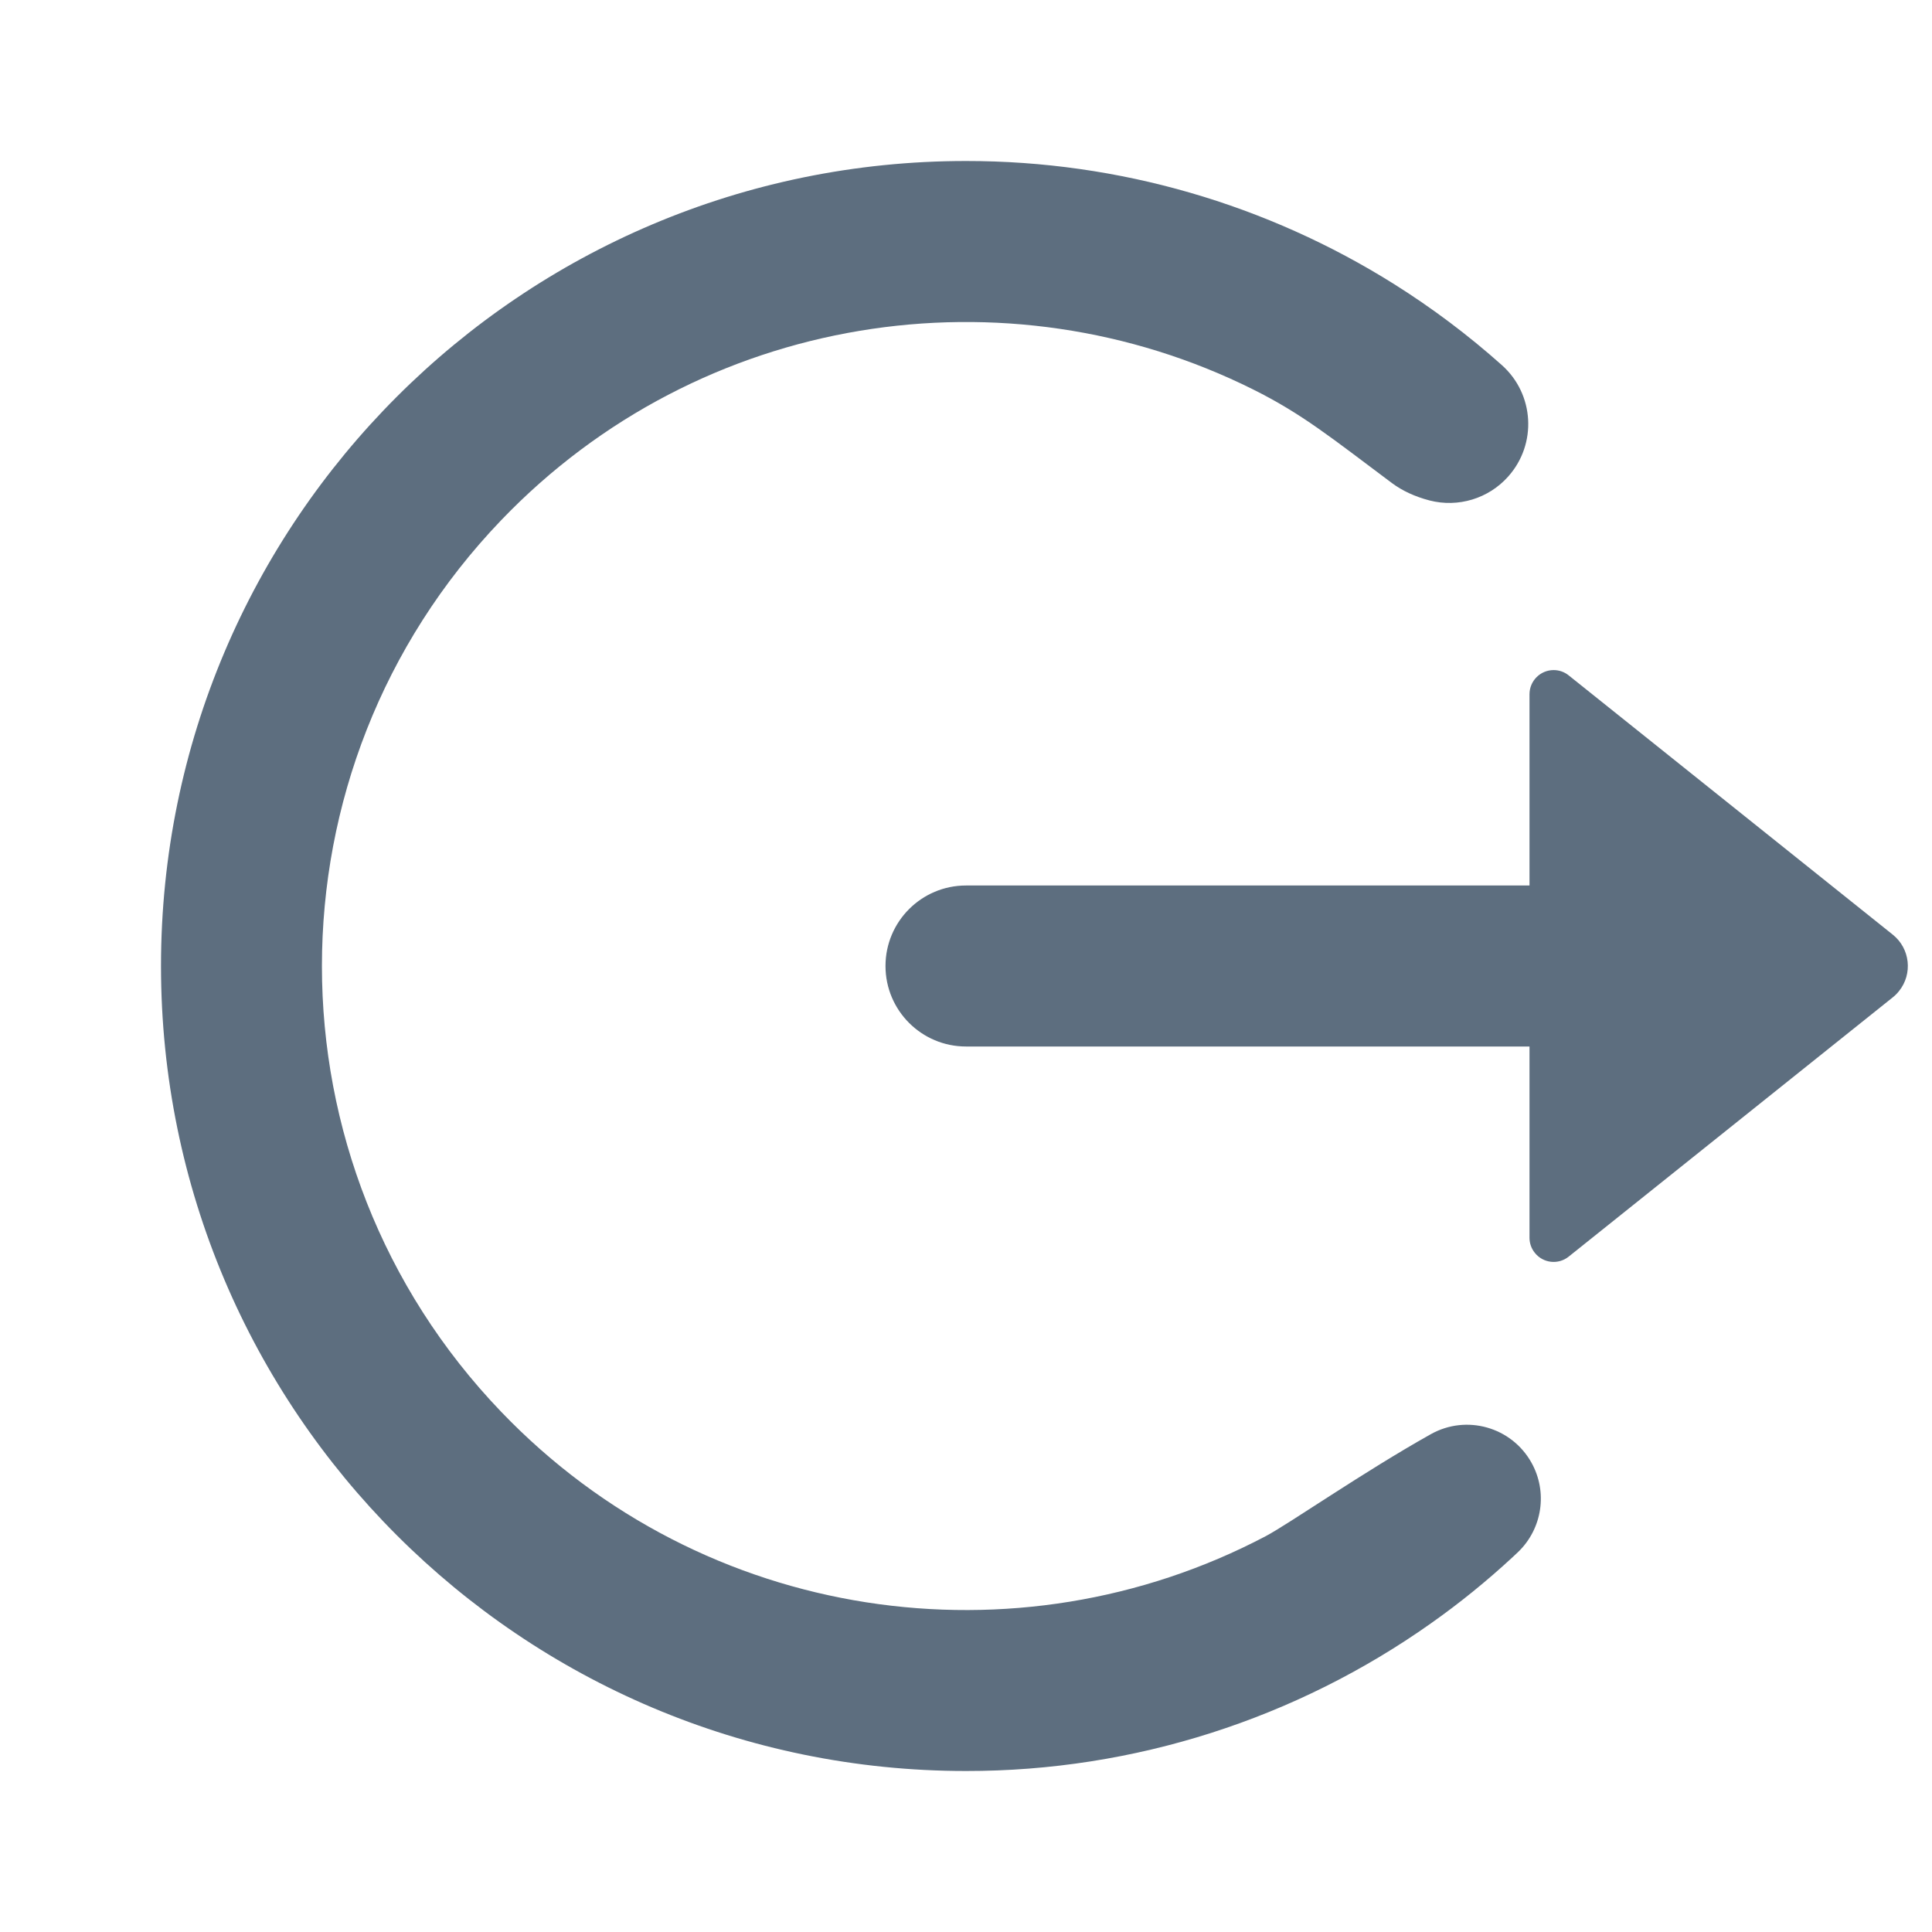 <?xml version="1.0" encoding="UTF-8"?>
<svg width="24px" height="24px" viewBox="0 0 24 24" version="1.1" xmlns="http://www.w3.org/2000/svg" xmlns:xlink="http://www.w3.org/1999/xlink">
    <title>退出</title>
    <g id="2.0" stroke="none" stroke-width="1" fill="none" fill-rule="evenodd">
        <g id="通用基础-删格" transform="translate(-287, -310)">
            <g id="退出" transform="translate(287, 310)">
                <polygon id="路径" points="0 0 24 0 24 24 0 24"></polygon>
                <path d="M12,22 C6.477,22 2,17.523 2,12 C2,6.477 6.477,2 12,2 C13.905,1.999 15.743,2.541 17.316,3.528 C17.789,3.825 18.238,4.162 18.657,4.536 C18.657,4.536 18.657,4.536 18.657,4.536 C19.061,4.897 19.096,5.516 18.735,5.92 C18.491,6.194 18.114,6.308 17.759,6.217 C17.576,6.169 17.42,6.097 17.29,6 C16.532,5.433 16.176,5.142 15.567,4.838 C12.506,3.311 8.7,3.882 6.225,6.463 C3.257,9.559 3.257,14.444 6.226,17.538 C8.743,20.163 12.635,20.708 15.721,19.084 C16.011,18.931 16.932,18.288 17.774,17.816 C17.774,17.816 17.774,17.816 17.774,17.816 C18.217,17.568 18.776,17.726 19.024,18.169 C19.228,18.533 19.16,18.989 18.859,19.279 C18.836,19.301 18.813,19.323 18.791,19.343 C18.469,19.641 18.13,19.916 17.774,20.167 C16.106,21.347 14.093,22.002 12,22 Z M19,15.376 L19,13 L19,13 L12,13 C11.448,13 11,12.552 11,12 C11,11.448 11.448,11 12,11 L19,11 L19,11 L19,8.624 C19,8.459 19.134,8.324 19.3,8.324 C19.368,8.324 19.434,8.347 19.487,8.39 L23.512,11.61 C23.728,11.782 23.763,12.097 23.59,12.312 C23.567,12.341 23.541,12.367 23.512,12.39 L19.487,15.61 C19.358,15.714 19.169,15.693 19.066,15.563 C19.023,15.51 19,15.444 19,15.376 Z" id="形状" fill="#5D6E7F" fill-rule="nonzero"></path>
            </g>
        </g>
    </g>
</svg>